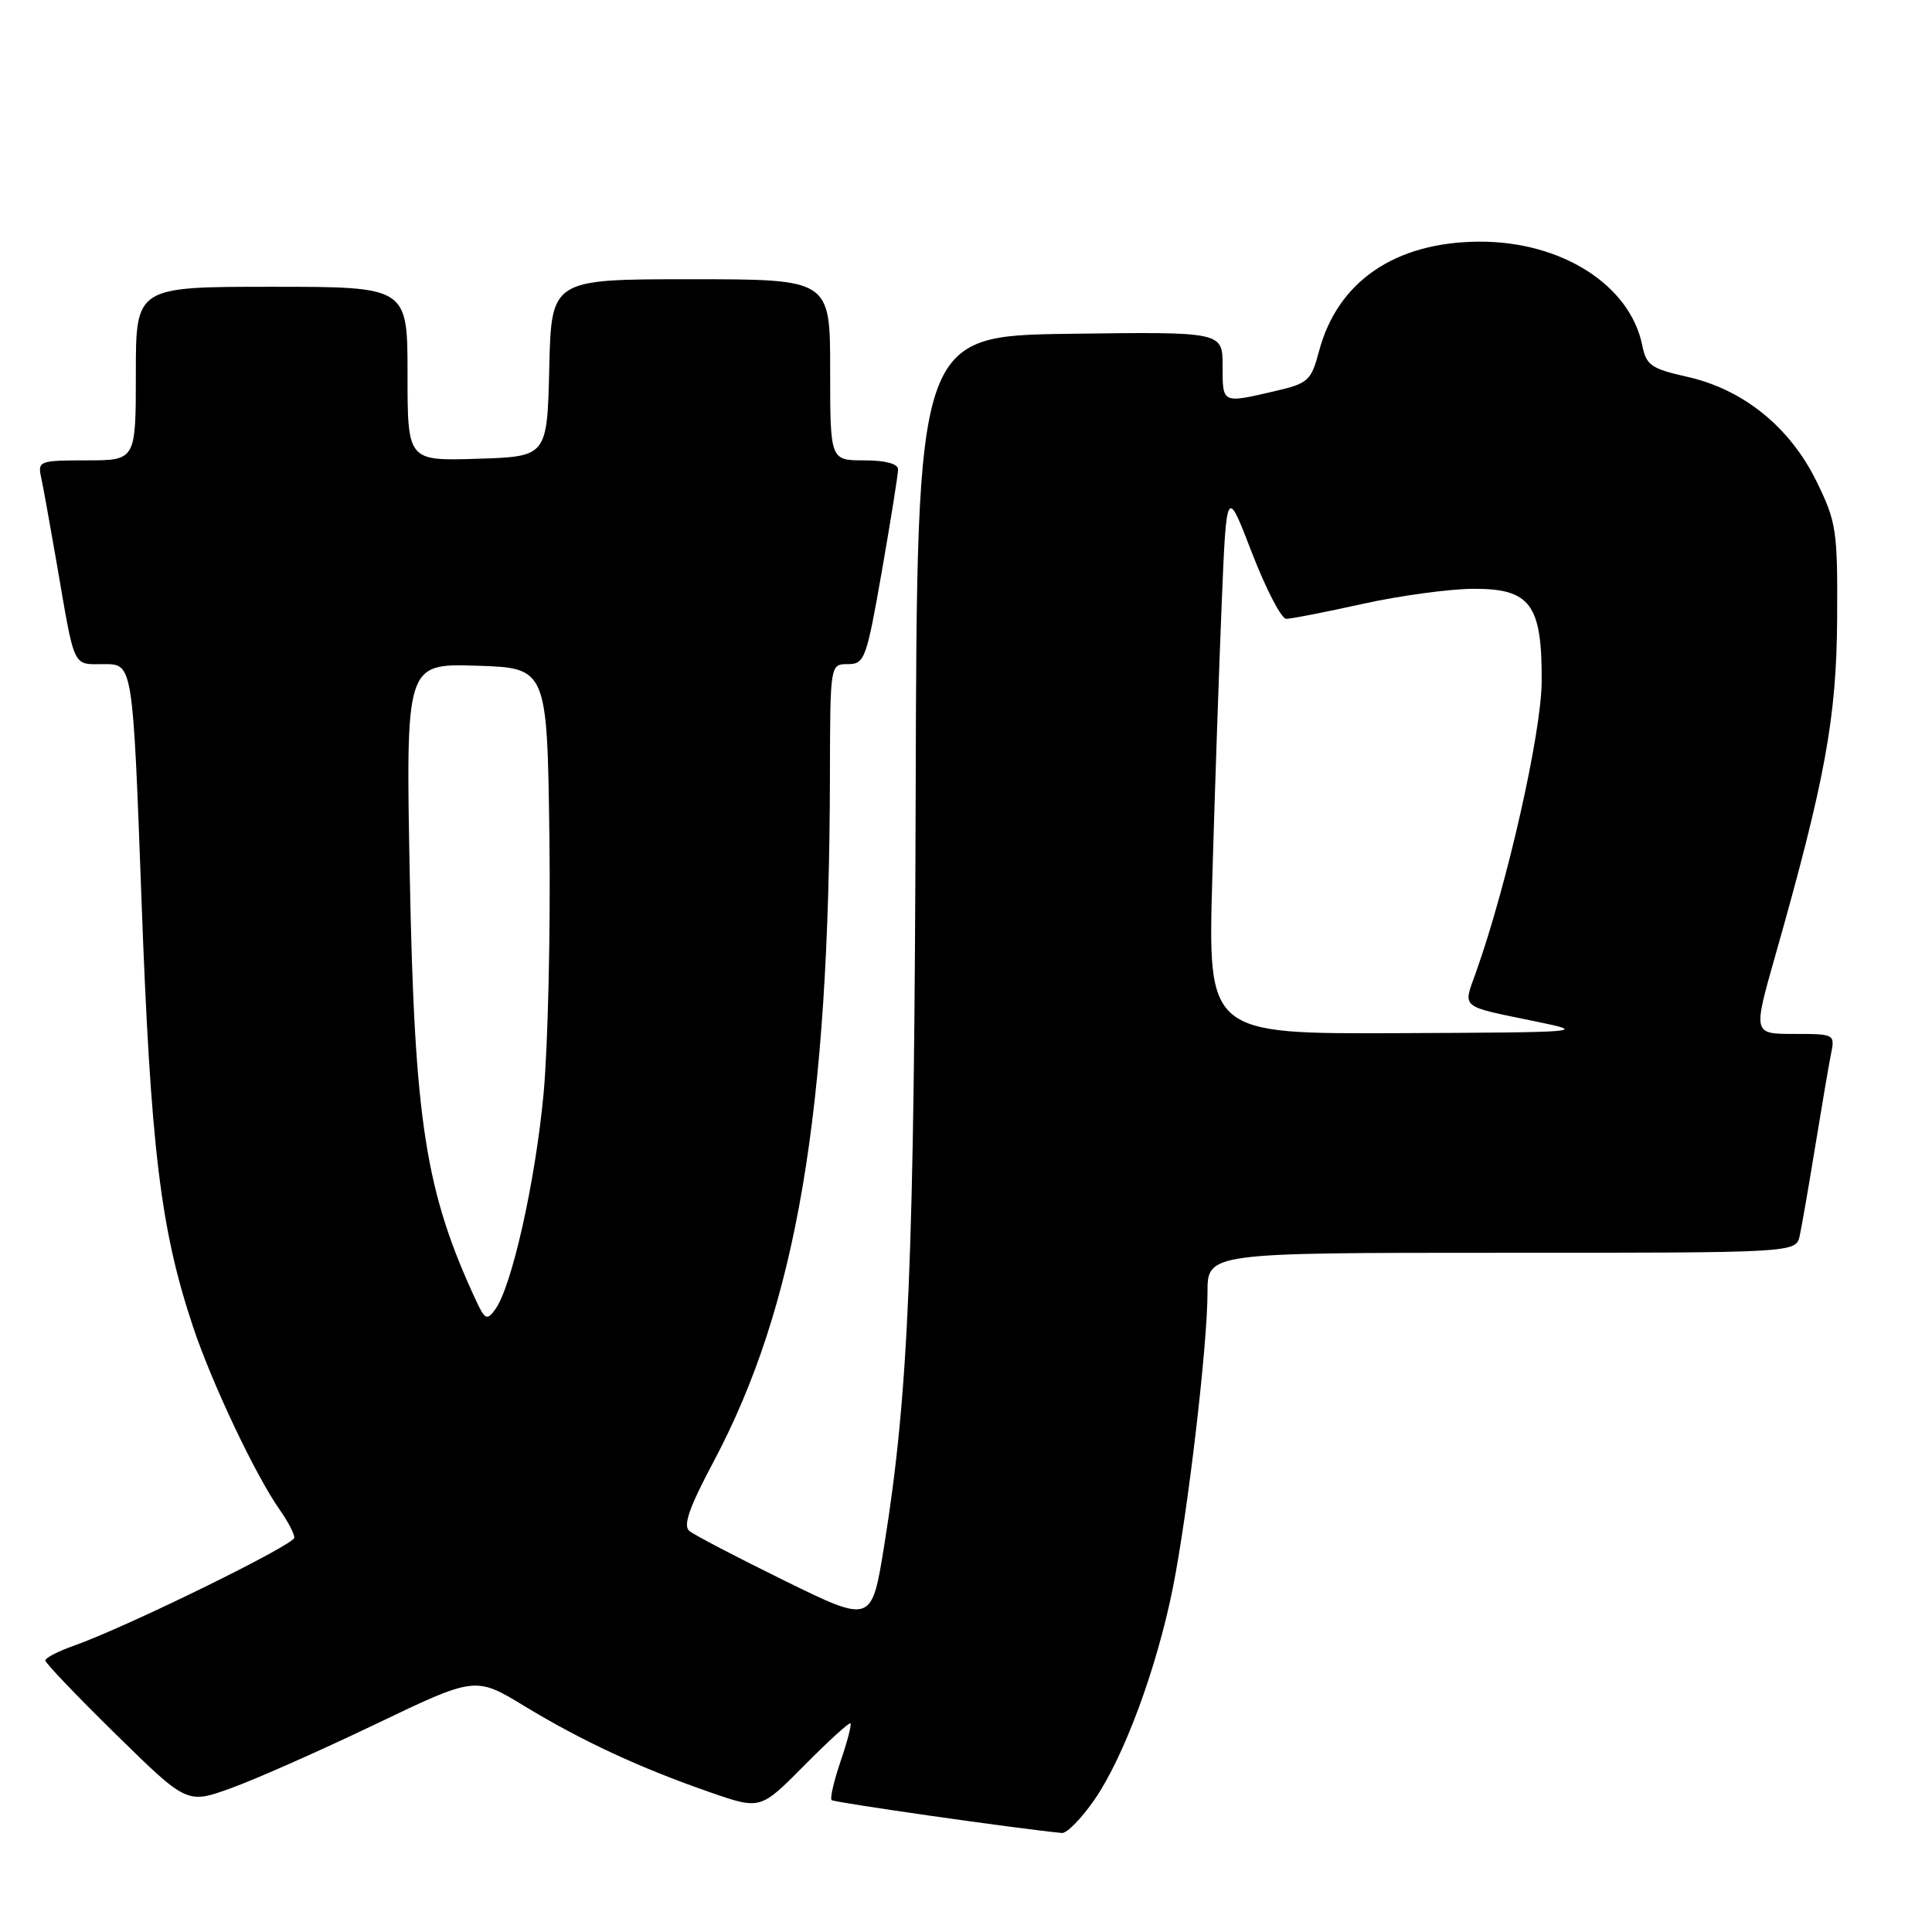 <?xml version="1.0" encoding="UTF-8" standalone="no"?>
<!DOCTYPE svg PUBLIC "-//W3C//DTD SVG 1.1//EN" "http://www.w3.org/Graphics/SVG/1.1/DTD/svg11.dtd" >
<svg xmlns="http://www.w3.org/2000/svg" xmlns:xlink="http://www.w3.org/1999/xlink" version="1.1" viewBox="0 0 256 256">
 <g >
 <path fill="currentColor"
d=" M 145.05 238.43 C 148.93 232.79 153.26 221.09 155.39 210.50 C 157.38 200.57 160.00 178.29 160.00 171.26 C 160.00 166.00 160.00 166.00 198.98 166.00 C 237.96 166.00 237.96 166.00 238.47 163.75 C 238.74 162.51 239.66 157.22 240.51 152.00 C 241.36 146.78 242.30 141.26 242.60 139.75 C 243.16 137.02 243.12 137.00 237.72 137.00 C 232.29 137.00 232.29 137.00 235.20 126.75 C 241.84 103.38 243.35 95.13 243.43 82.00 C 243.50 70.23 243.34 69.16 240.67 63.73 C 237.15 56.57 230.97 51.58 223.53 49.92 C 218.80 48.86 218.13 48.39 217.61 45.78 C 216.01 37.78 206.93 31.99 196.05 32.02 C 184.90 32.06 177.26 37.26 174.79 46.49 C 173.72 50.50 173.38 50.80 168.75 51.87 C 161.90 53.45 162.00 53.50 162.00 48.48 C 162.00 43.96 162.00 43.96 141.75 44.23 C 121.50 44.50 121.50 44.50 121.33 105.50 C 121.15 166.91 120.41 184.64 117.16 204.81 C 115.50 215.11 115.50 215.11 104.00 209.47 C 97.67 206.36 91.98 203.39 91.34 202.86 C 90.48 202.16 91.34 199.71 94.54 193.70 C 105.55 173.00 109.89 147.38 109.97 102.75 C 110.00 88.00 110.00 88.00 112.35 88.00 C 114.57 88.00 114.81 87.33 116.85 75.69 C 118.03 68.92 119.00 62.85 119.00 62.19 C 119.00 61.45 117.31 61.00 114.50 61.00 C 110.00 61.00 110.00 61.00 110.00 49.00 C 110.00 37.00 110.00 37.00 91.53 37.00 C 73.06 37.00 73.06 37.00 72.78 48.75 C 72.50 60.50 72.50 60.50 63.25 60.79 C 54.00 61.08 54.00 61.08 54.00 49.54 C 54.00 38.00 54.00 38.00 36.00 38.00 C 18.00 38.00 18.00 38.00 18.00 49.50 C 18.00 61.00 18.00 61.00 11.48 61.00 C 5.24 61.00 4.98 61.10 5.45 63.25 C 5.72 64.49 6.63 69.55 7.49 74.50 C 9.97 88.90 9.54 88.00 13.82 88.00 C 17.60 88.00 17.60 88.00 18.75 119.25 C 19.96 152.11 21.26 162.88 25.57 175.78 C 28.11 183.38 33.90 195.59 37.13 200.15 C 38.16 201.61 39.00 203.23 39.00 203.75 C 39.00 204.70 16.66 215.65 9.75 218.08 C 7.69 218.81 6.00 219.68 6.00 220.02 C 6.00 220.35 10.23 224.78 15.39 229.84 C 24.78 239.05 24.78 239.05 30.64 236.93 C 33.86 235.77 42.46 231.96 49.74 228.47 C 62.99 222.12 62.99 222.12 69.50 226.07 C 77.10 230.69 84.84 234.28 94.13 237.50 C 100.76 239.80 100.76 239.80 106.57 233.93 C 109.77 230.70 112.52 228.19 112.69 228.36 C 112.86 228.52 112.27 230.79 111.38 233.38 C 110.50 235.98 109.96 238.29 110.19 238.52 C 110.51 238.84 134.79 242.31 140.70 242.88 C 141.36 242.95 143.32 240.94 145.05 238.43 Z  M 63.08 172.34 C 56.36 157.86 54.93 148.68 54.30 116.21 C 53.76 87.92 53.76 87.92 63.13 88.21 C 72.50 88.50 72.50 88.50 72.80 111.00 C 72.96 123.38 72.61 138.68 72.02 145.00 C 70.92 156.66 67.81 170.51 65.61 173.52 C 64.53 174.99 64.26 174.87 63.08 172.34 Z  M 160.64 116.25 C 160.97 104.84 161.53 88.53 161.88 80.00 C 162.52 64.50 162.52 64.50 165.89 73.25 C 167.75 78.06 169.79 82.00 170.43 82.00 C 171.08 82.00 175.63 81.11 180.55 80.02 C 185.47 78.93 192.08 78.03 195.23 78.02 C 202.80 77.99 204.34 80.09 204.28 90.33 C 204.23 97.18 199.71 117.19 195.59 128.79 C 193.84 133.70 193.28 133.24 203.50 135.35 C 210.35 136.76 209.97 136.79 185.27 136.90 C 160.04 137.00 160.04 137.00 160.64 116.25 Z "/>
</g>
</svg>